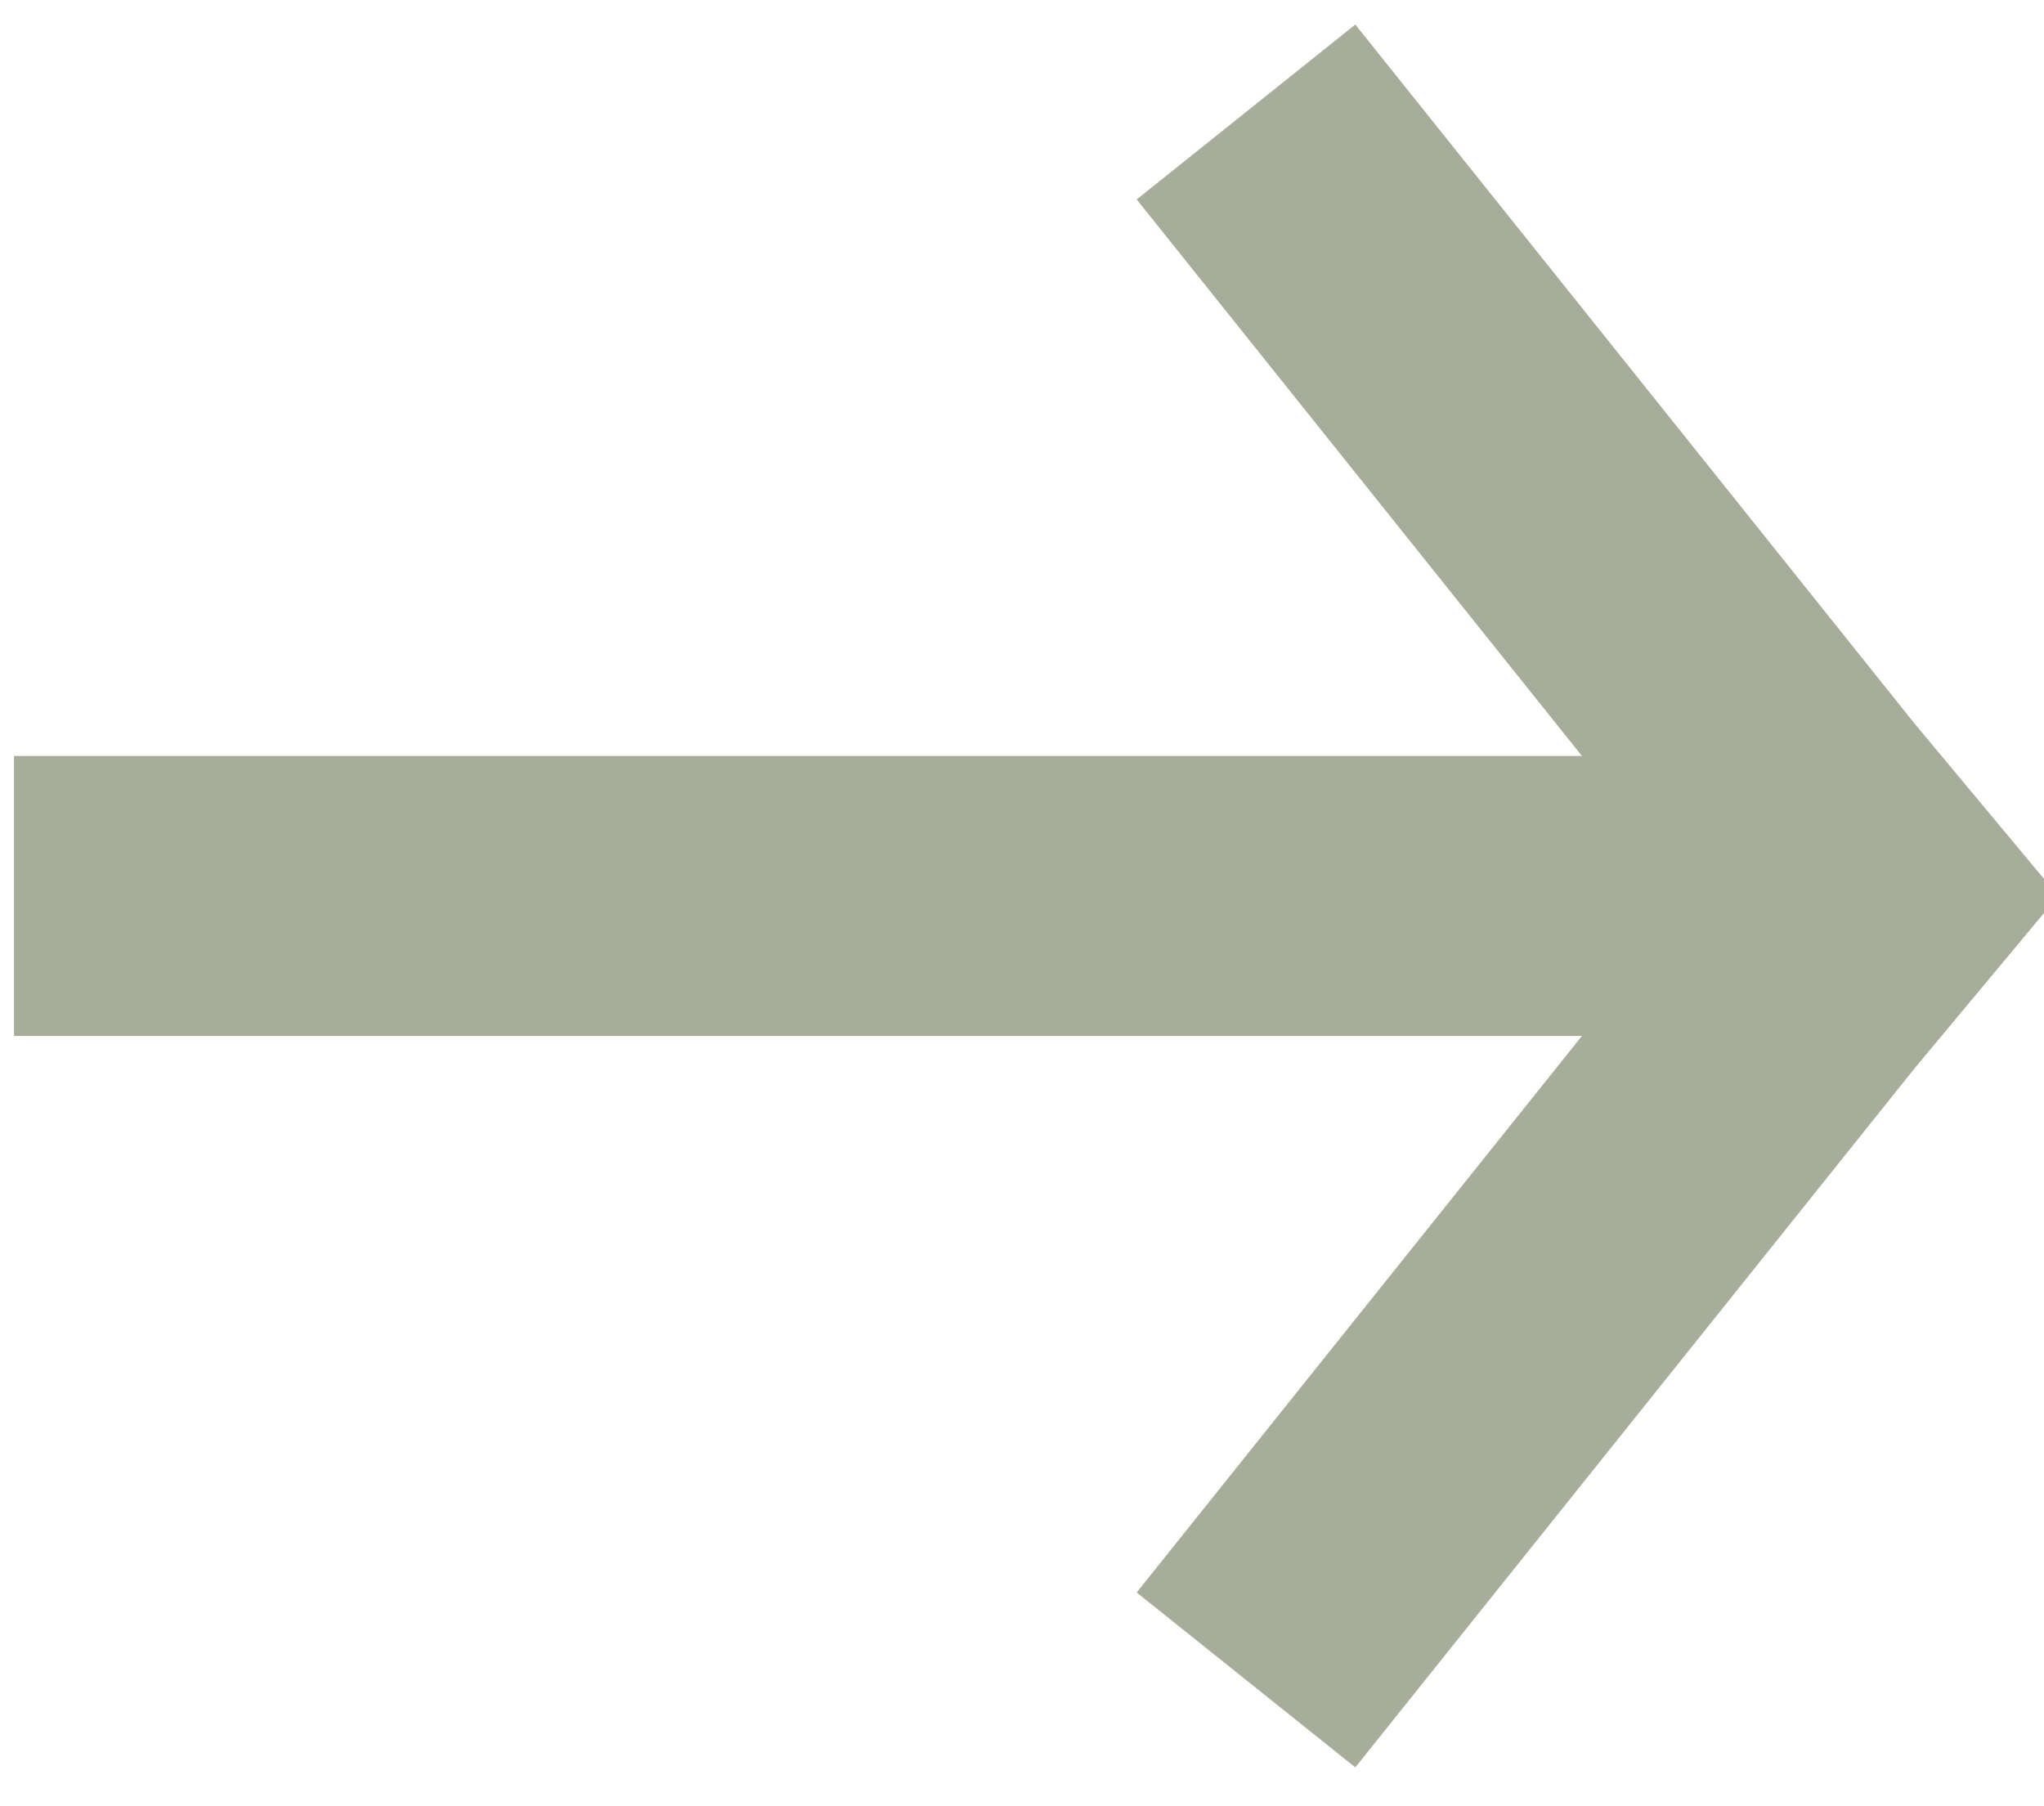 <?xml version="1.0" encoding="utf-8"?>
<!-- Generator: Adobe Illustrator 18.1.1, SVG Export Plug-In . SVG Version: 6.00 Build 0)  -->
<svg version="1.1" id="Layer_1" xmlns="http://www.w3.org/2000/svg" xmlns:xlink="http://www.w3.org/1999/xlink" x="0px" y="0px"
	 viewBox="0 0 14.6 12.9" enable-background="new 0 0 14.6 12.9" xml:space="preserve">
<line fill="none" stroke="#A8AD9B" stroke-width="2" stroke-miterlimit="10" x1="0.1" y1="6.4" x2="12.1" y2="6.4"/>
<polyline fill="none" stroke="#A8AD9B" stroke-width="2" stroke-miterlimit="10" points="8.9,12 12.9,7 13.4,6.4 12.9,5.8 8.9,0.8 
	"/>
</svg>
